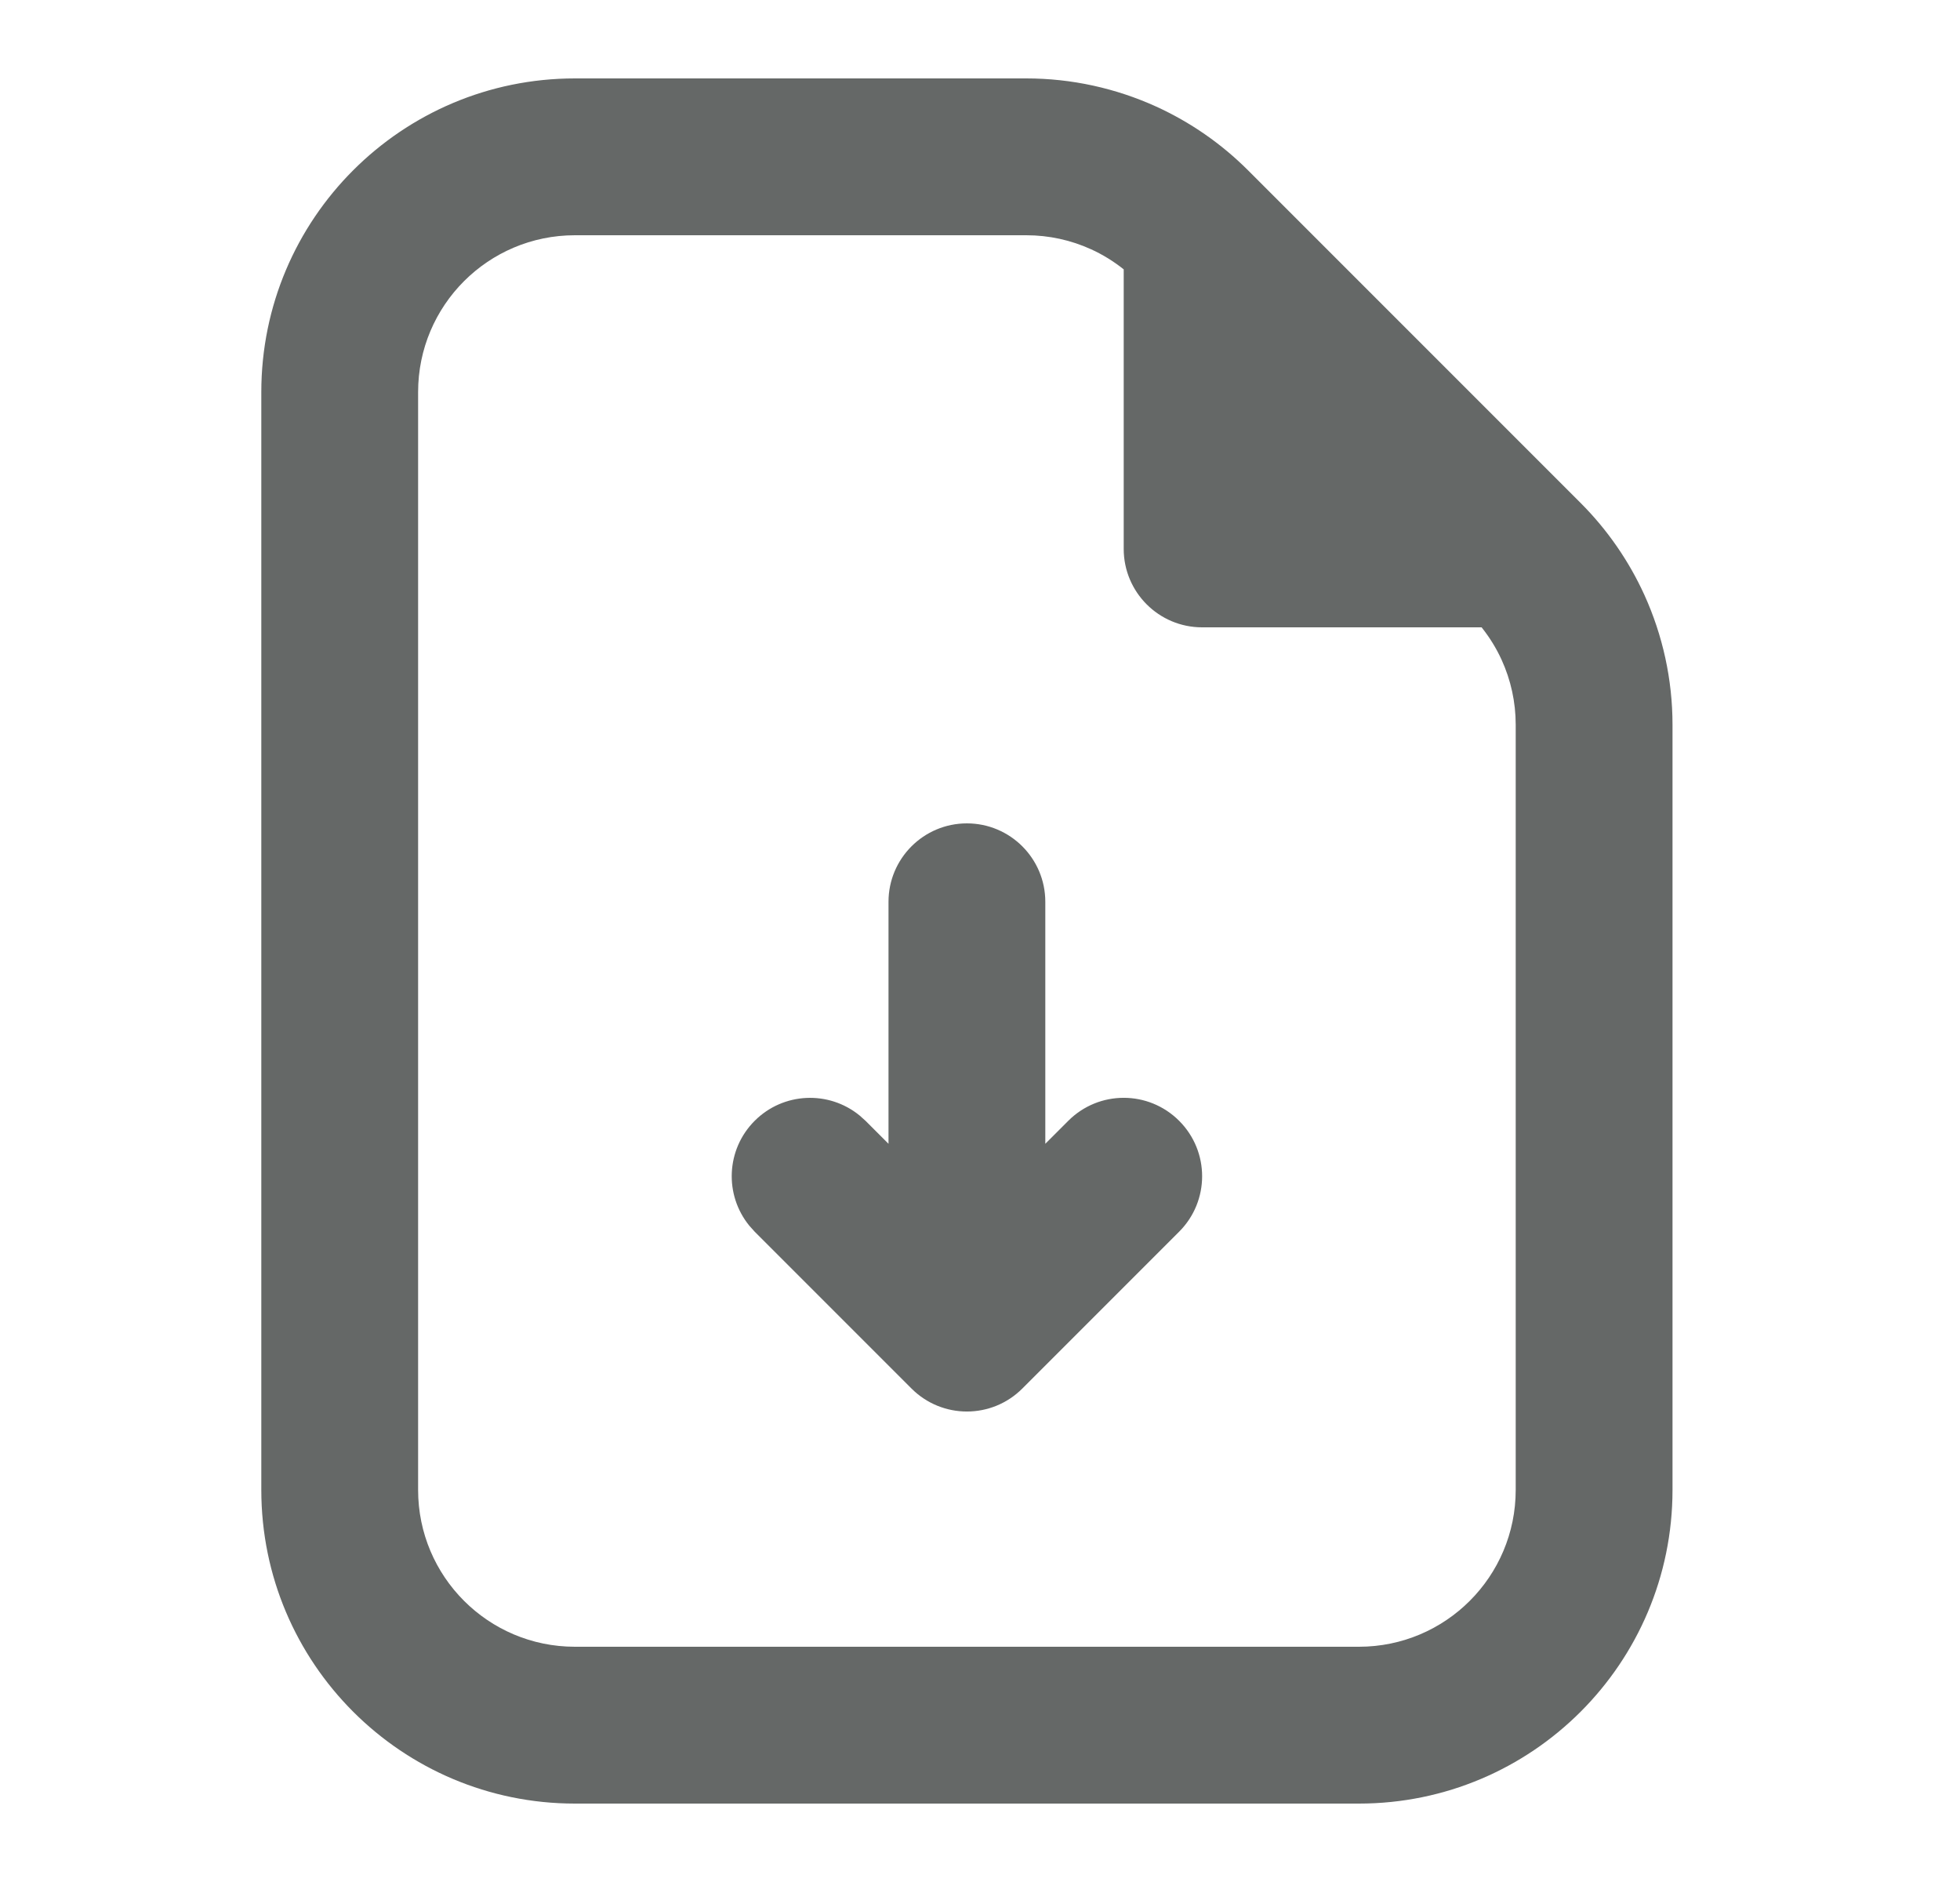 <svg width="25" height="24" viewBox="0 0 25 24" fill="none" xmlns="http://www.w3.org/2000/svg">
<path d="M13.091 1C13.668 1 14.232 1.125 14.747 1.359C15.179 1.556 15.577 1.83 15.919 2.172L20.161 6.414C20.503 6.756 20.777 7.154 20.974 7.586C21.208 8.101 21.333 8.665 21.333 9.242V19C21.333 21.209 19.542 23 17.333 23H7.333C5.124 23 3.333 21.209 3.333 19V5C3.333 2.791 5.124 1 7.333 1H13.091ZM7.333 3C6.228 3 5.333 3.895 5.333 5V19C5.333 20.105 6.228 21 7.333 21H17.333C18.438 21 19.333 20.105 19.333 19V9.242C19.333 8.954 19.271 8.672 19.153 8.414C19.086 8.267 19 8.128 18.898 8H15.333C14.781 8 14.333 7.552 14.333 7V3.435C14.205 3.333 14.066 3.247 13.919 3.18C13.661 3.062 13.379 3 13.091 3H7.333ZM12.333 10.5C12.885 10.5 13.333 10.948 13.333 11.5V14.586L13.626 14.293C14.017 13.902 14.649 13.902 15.04 14.293C15.431 14.684 15.431 15.316 15.04 15.707L13.04 17.707C12.649 18.098 12.017 18.098 11.626 17.707L9.626 15.707L9.558 15.631C9.237 15.238 9.26 14.659 9.626 14.293C9.992 13.927 10.571 13.904 10.964 14.225L11.04 14.293L11.333 14.586V11.5C11.333 10.948 11.781 10.5 12.333 10.5Z" fill="#656867"/>
</svg>

